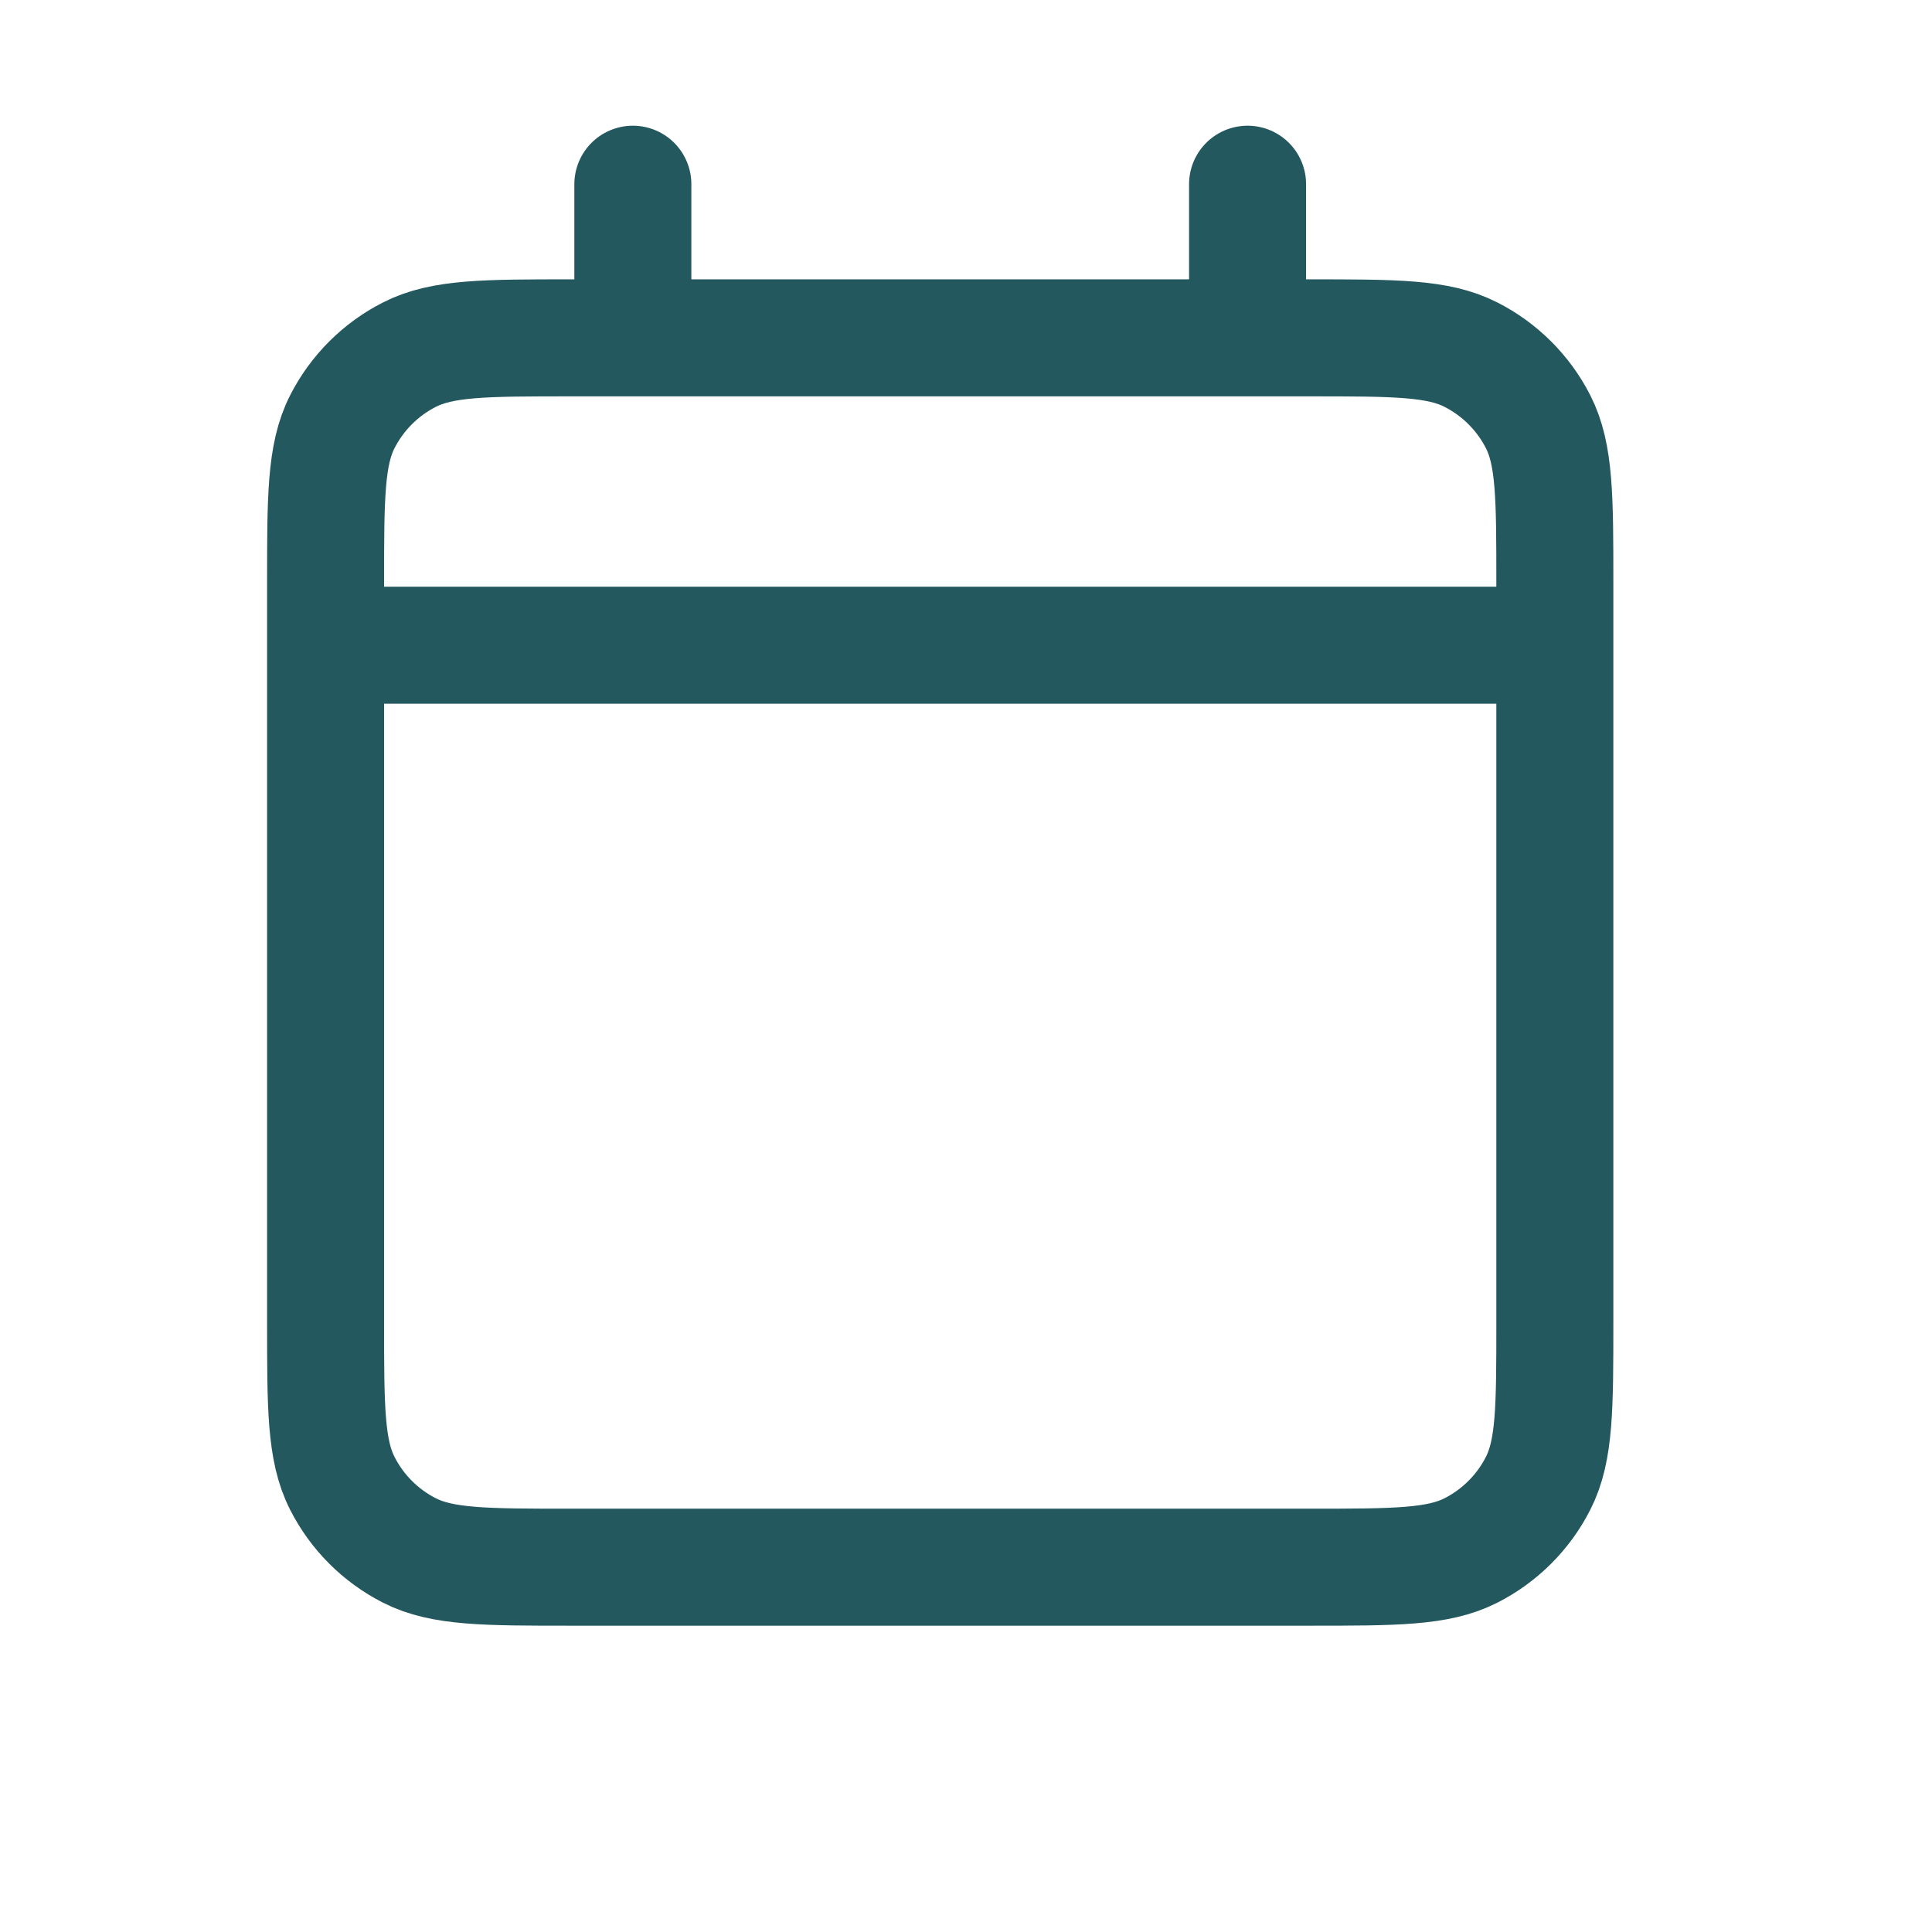 <svg width="23" height="23" viewBox="0 0 23 23" fill="none" xmlns="http://www.w3.org/2000/svg">
<path d="M3.876 7.681H18.51M3.876 7.681V15.73C3.876 16.755 3.876 17.267 4.075 17.658C4.25 18.003 4.53 18.283 4.874 18.458C5.265 18.657 5.777 18.657 6.8 18.657H15.586C16.609 18.657 17.12 18.657 17.511 18.458C17.855 18.283 18.136 18.003 18.311 17.658C18.51 17.267 18.51 16.756 18.51 15.734V7.681M3.876 7.681V6.95C3.876 5.925 3.876 5.412 4.075 5.021C4.25 4.677 4.53 4.397 4.874 4.222C5.266 4.022 5.778 4.022 6.803 4.022H7.534M18.51 7.681V6.947C18.51 5.924 18.51 5.412 18.311 5.021C18.136 4.677 17.855 4.397 17.511 4.222C17.12 4.022 16.608 4.022 15.584 4.022H14.852M14.852 2.193V4.022M14.852 4.022H7.534M7.534 2.193V4.022" stroke="#24585F" stroke-width="1.393" stroke-linecap="round" stroke-linejoin="round"/>
</svg>
